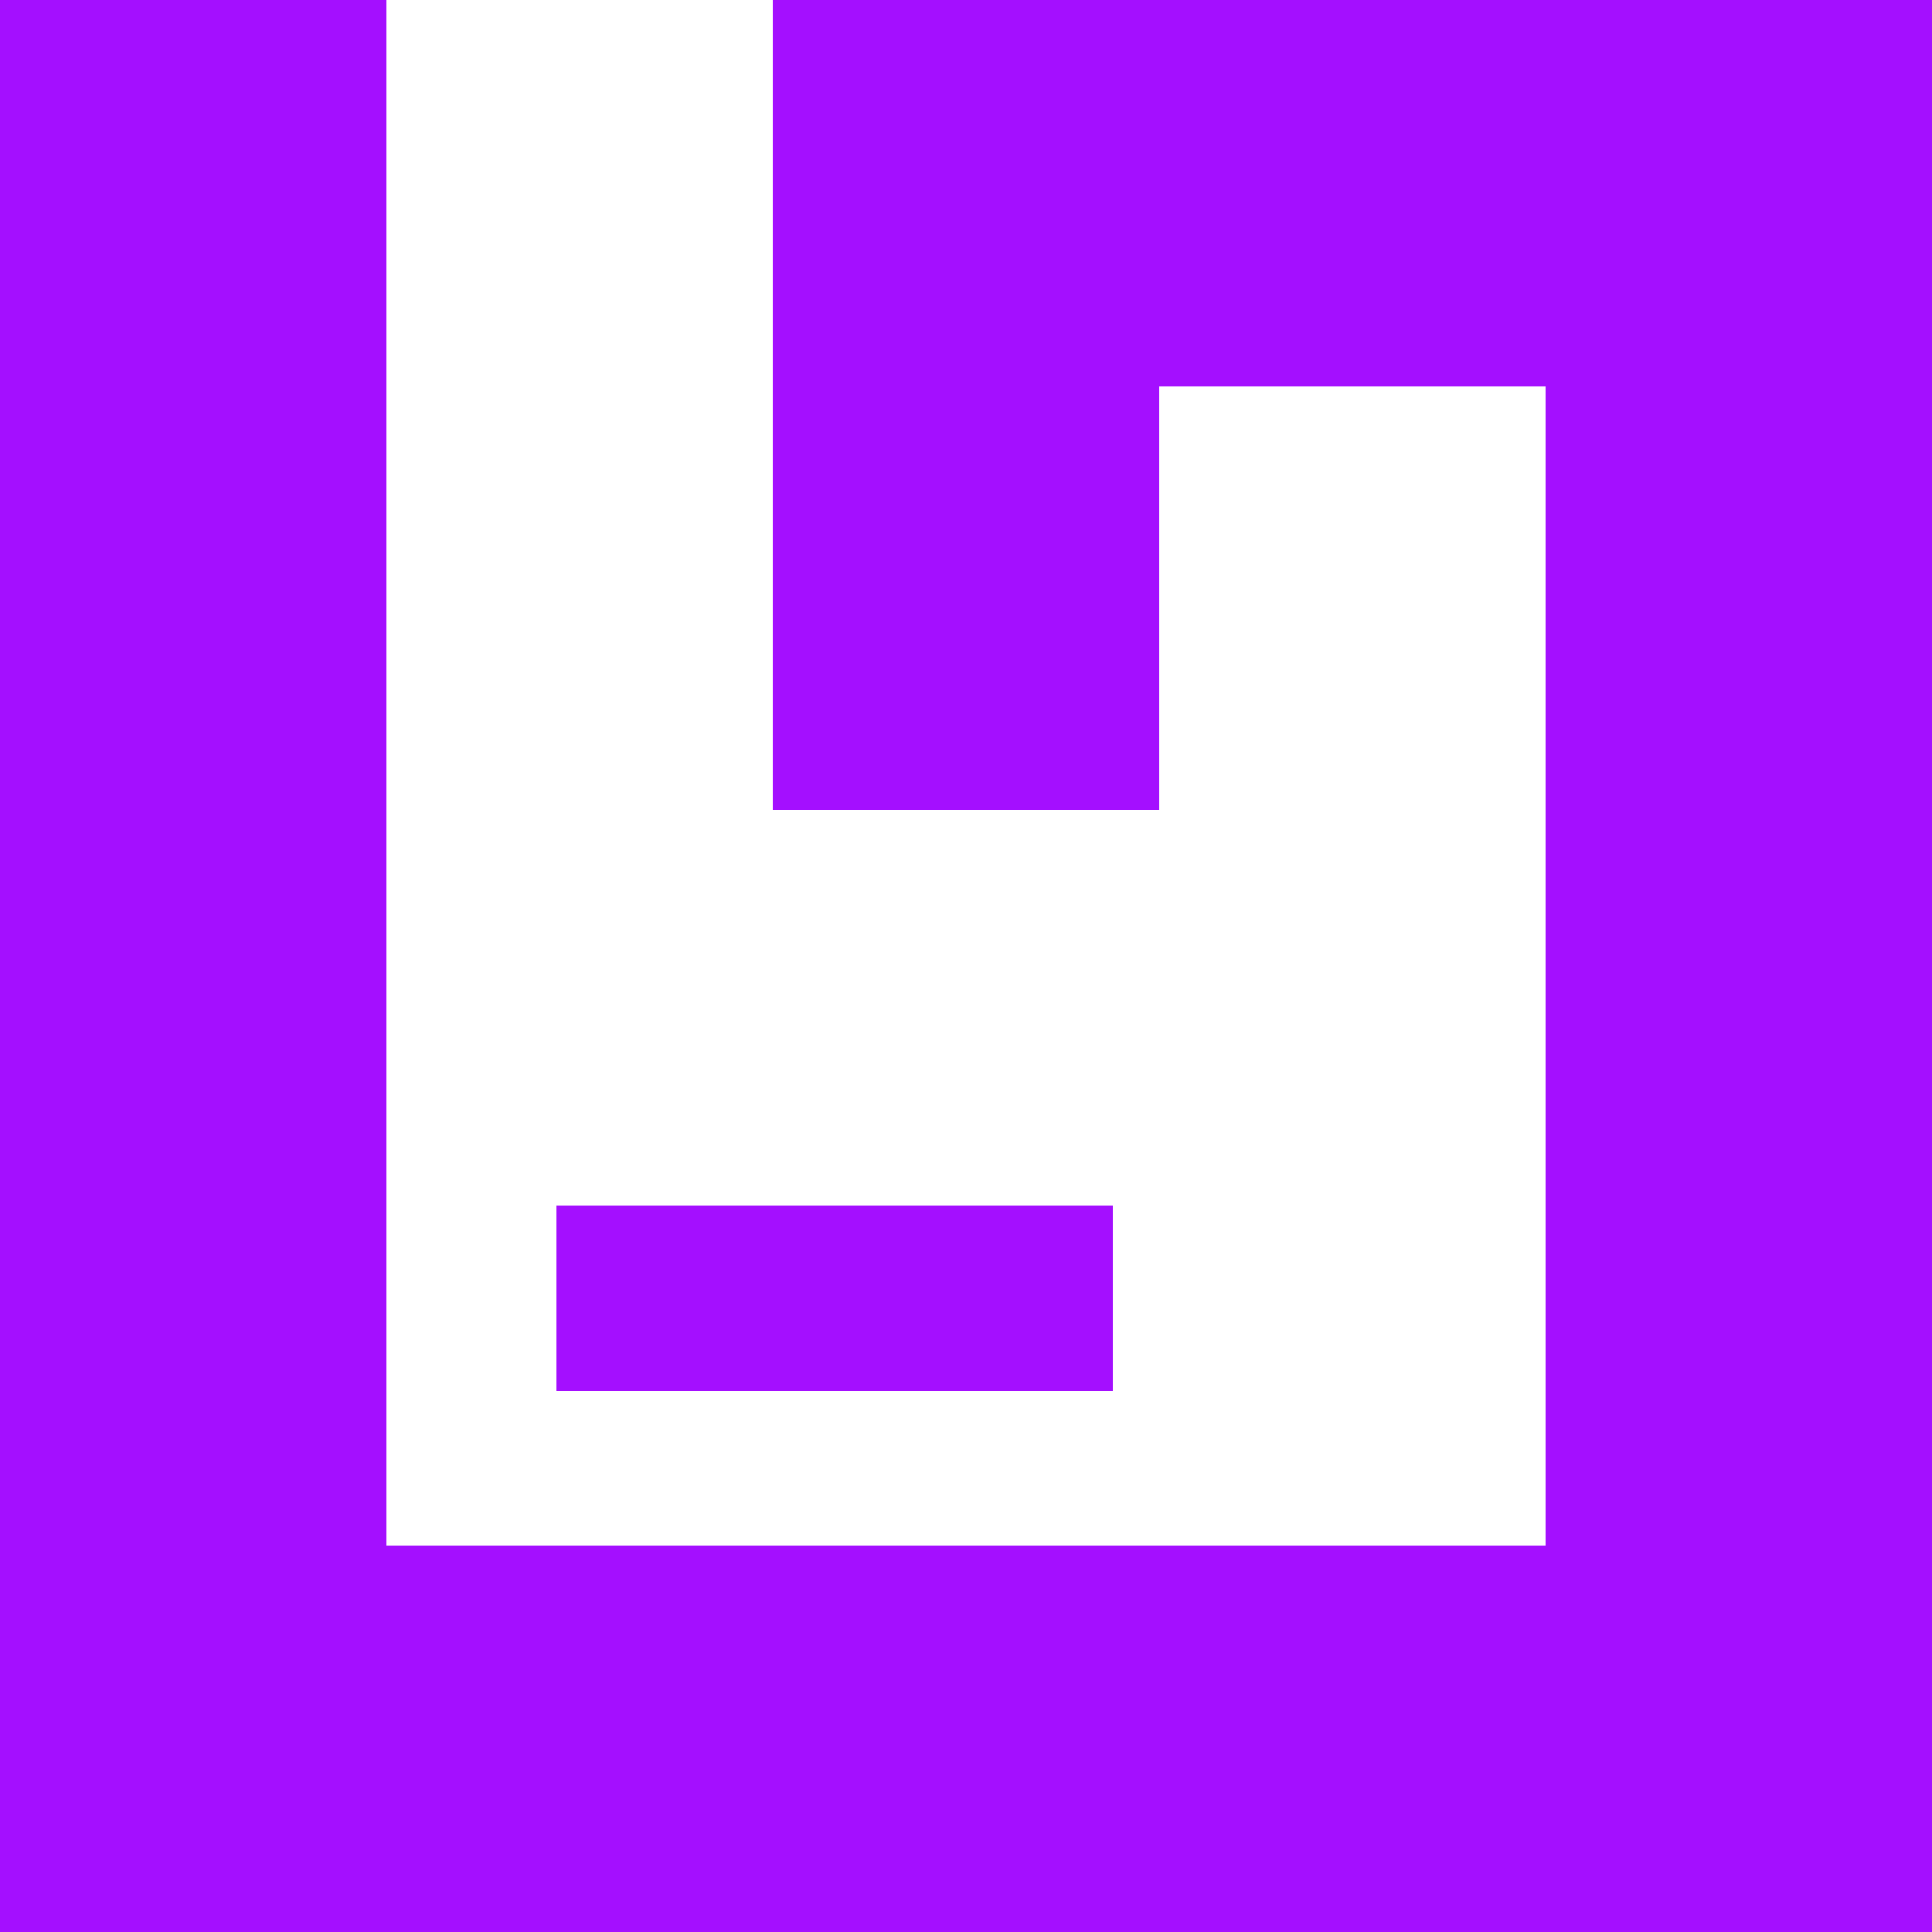 <svg width="512" height="512" viewBox="0 0 512 512" fill="none" xmlns="http://www.w3.org/2000/svg">
<g clip-path="url(#clip0_204_26)">
<path d="M102.4 409.6V1.79042e-05L0 2.23802e-05V512H512V0L204.8 1.34282e-05V214.63H307.2V102.4H409.6V409.6H102.4Z" fill="#A40FFF"/>
<path d="M147.456 319.488V368.64H294.912V319.488H147.456Z" fill="#A40FFF"/>
</g>
<defs>
<clipPath id="clip0_204_26">
<rect width="512" height="512" fill="white"/>
</clipPath>
</defs>
</svg>
